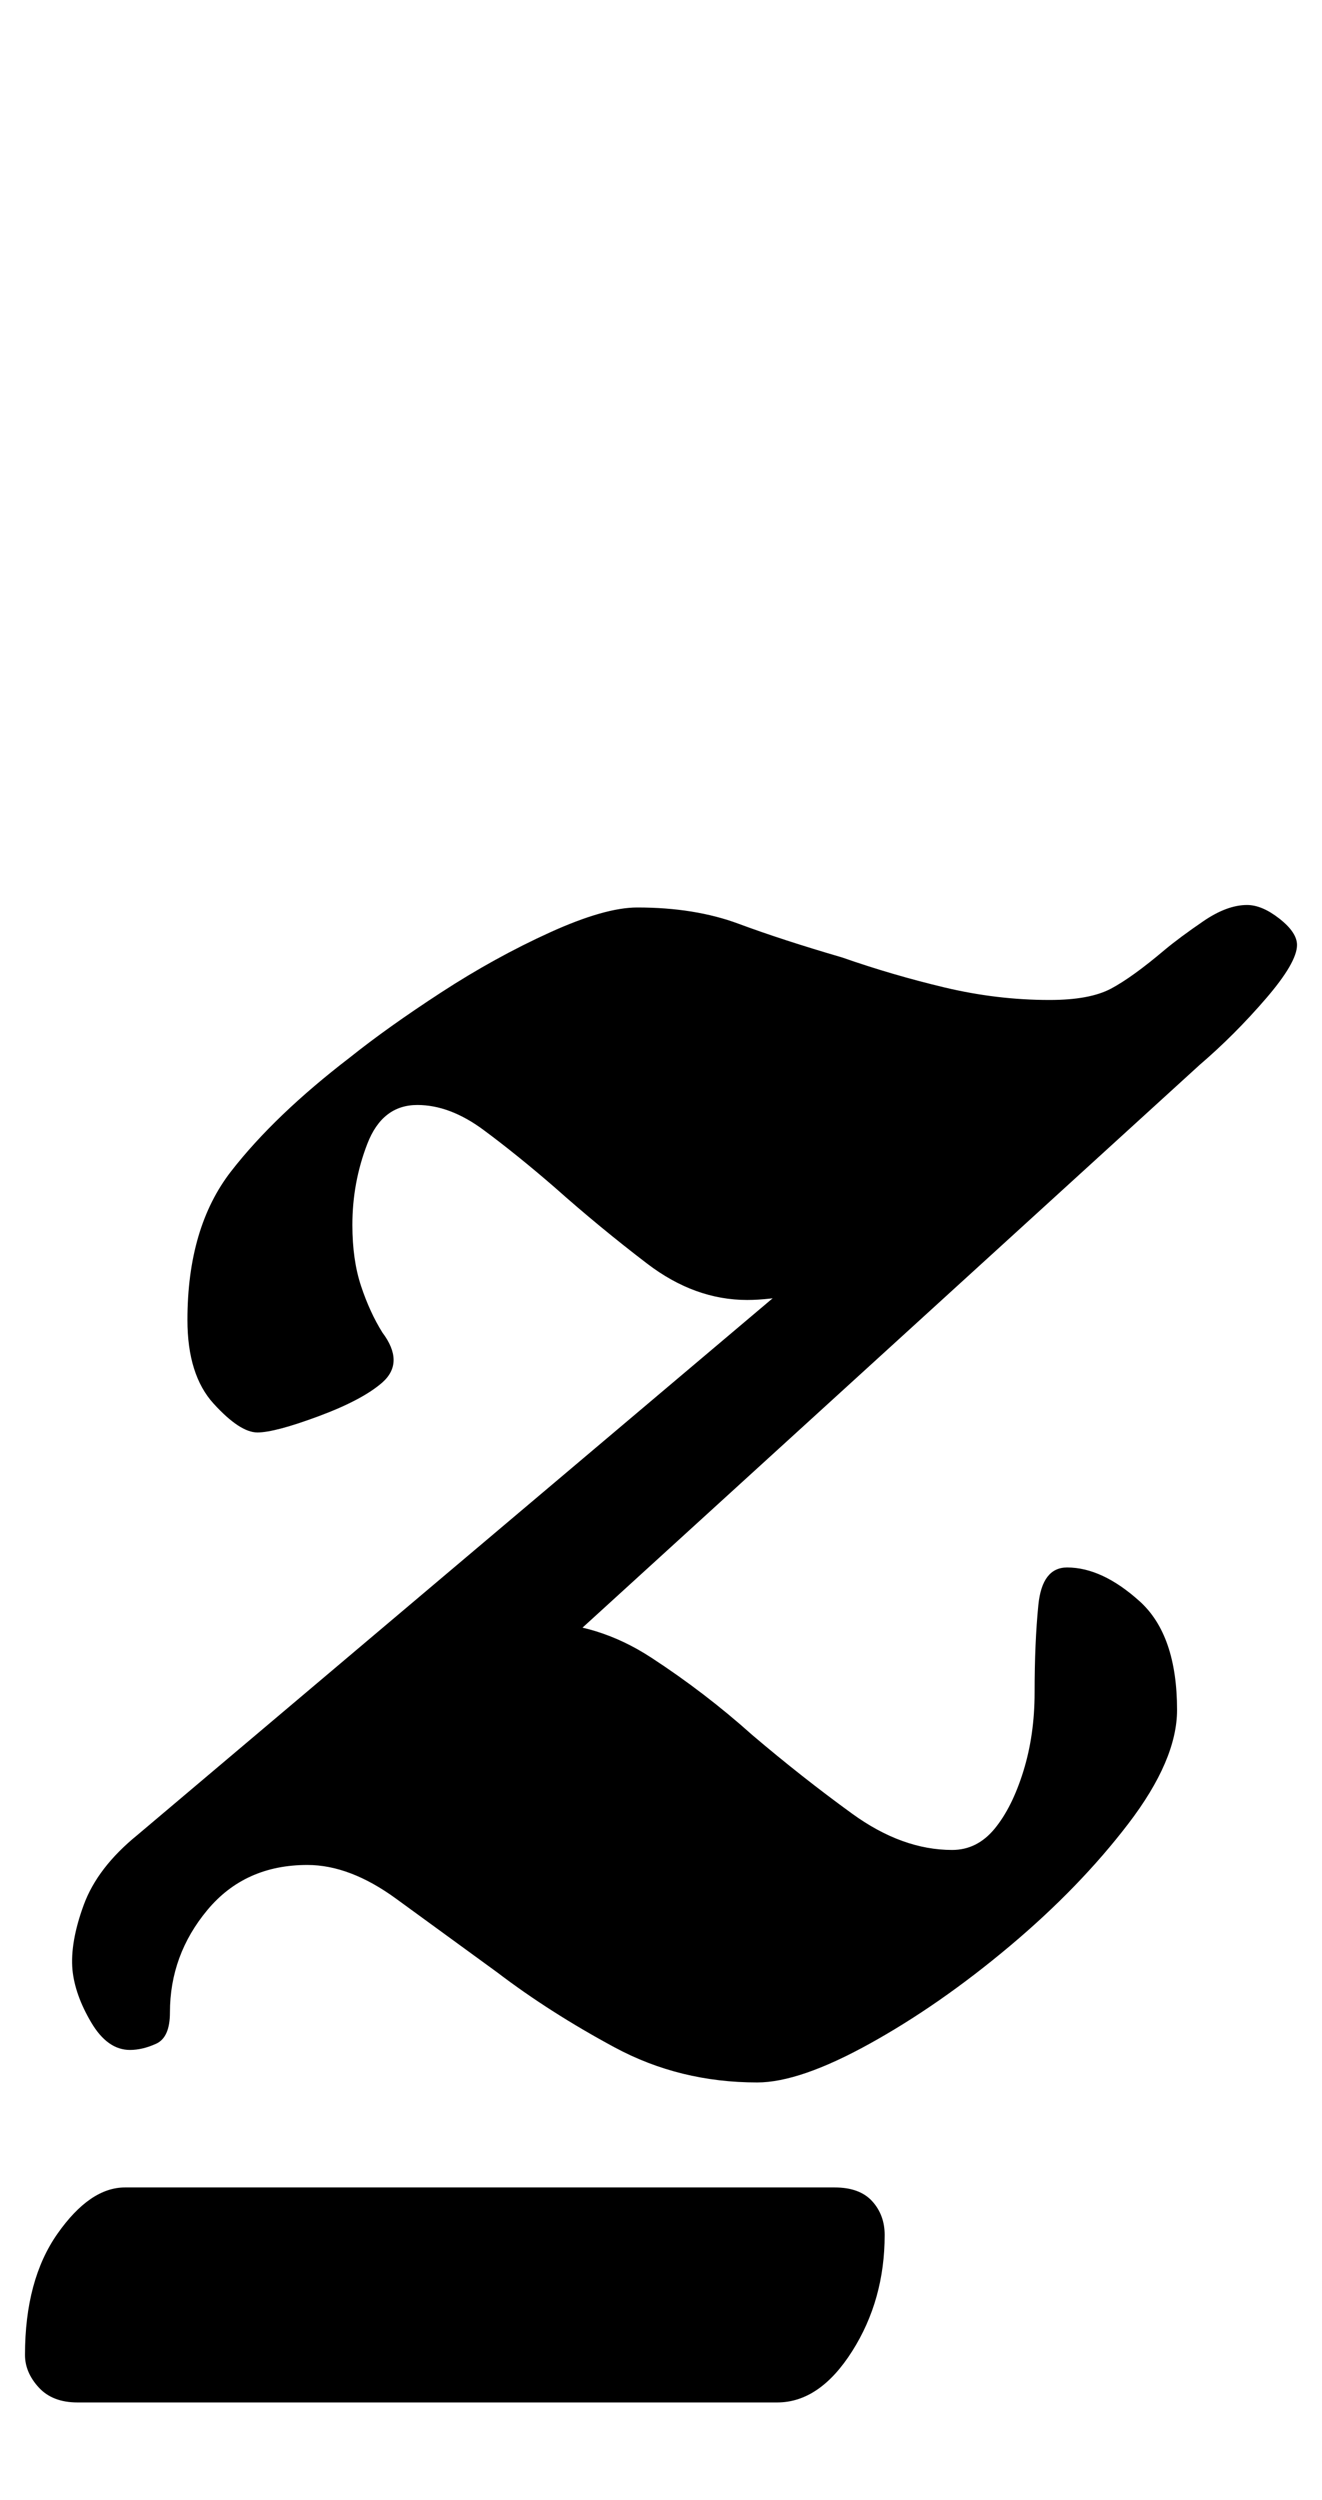 <?xml version="1.0" standalone="no"?>
<!DOCTYPE svg PUBLIC "-//W3C//DTD SVG 1.1//EN" "http://www.w3.org/Graphics/SVG/1.1/DTD/svg11.dtd" >
<svg xmlns="http://www.w3.org/2000/svg" xmlns:xlink="http://www.w3.org/1999/xlink" version="1.1" viewBox="-30 0 529 1000">
  <g transform="matrix(1 0 0 -1 0 800)">
   <path fill="currentColor"
d="M273 -33q-31 0 -57 14t-47 30q-22 16 -40.5 29.5t-35.5 13.5q-25 0 -40 -18t-15 -41q0 -10 -5.5 -12.5t-10.5 -2.5q-9 0 -15.5 11t-7.5 21q-1 11 4.5 26t21.5 28l296 250l39 -4q-16 -14 -45 -23t-46 -9q-21 0 -40 14.5t-37 30.5q-15 13 -28.5 23t-26.5 10
q-14 0 -20 -15.5t-6 -32.5q0 -14 3.5 -24.5t8.5 -18.5q9 -12 0 -20q-8 -7 -25.5 -13.5t-24.5 -6.5t-17.5 11.5t-10.5 33.5q0 37 17.5 59.5t47.5 45.5q15 12 36.5 26t43.5 24t35 10q23 0 40.5 -6.5t41.5 -13.5q20 -7 41 -12t42 -5q16 0 24.5 4.5t21.5 15.5q6 5 15.5 11.5
t17.5 6.5q6 0 13 -5.5t7 -10.5q0 -7 -12.5 -21.5t-26.5 -26.5l-294 -268l-28 11q14 12 28.5 23t28.5 11q24 0 45.5 -14t40.5 -31q20 -17 40 -31.5t40 -14.5q10 0 17 8.5t11.5 23t4.5 31.5q0 20 1.5 35t11.5 15q14 0 29 -13.5t15 -43.5q0 -20 -19.5 -45.5t-47.5 -49t-56 -39
t-45 -15.5zM1 -161q-10 0 -15.5 6t-5.5 13q0 30 13 48.5t27 18.5h284q10 0 15 -5.5t5 -13.5q0 -26 -13 -46.5t-30 -20.5h-280z" />
  </g>

</svg>
